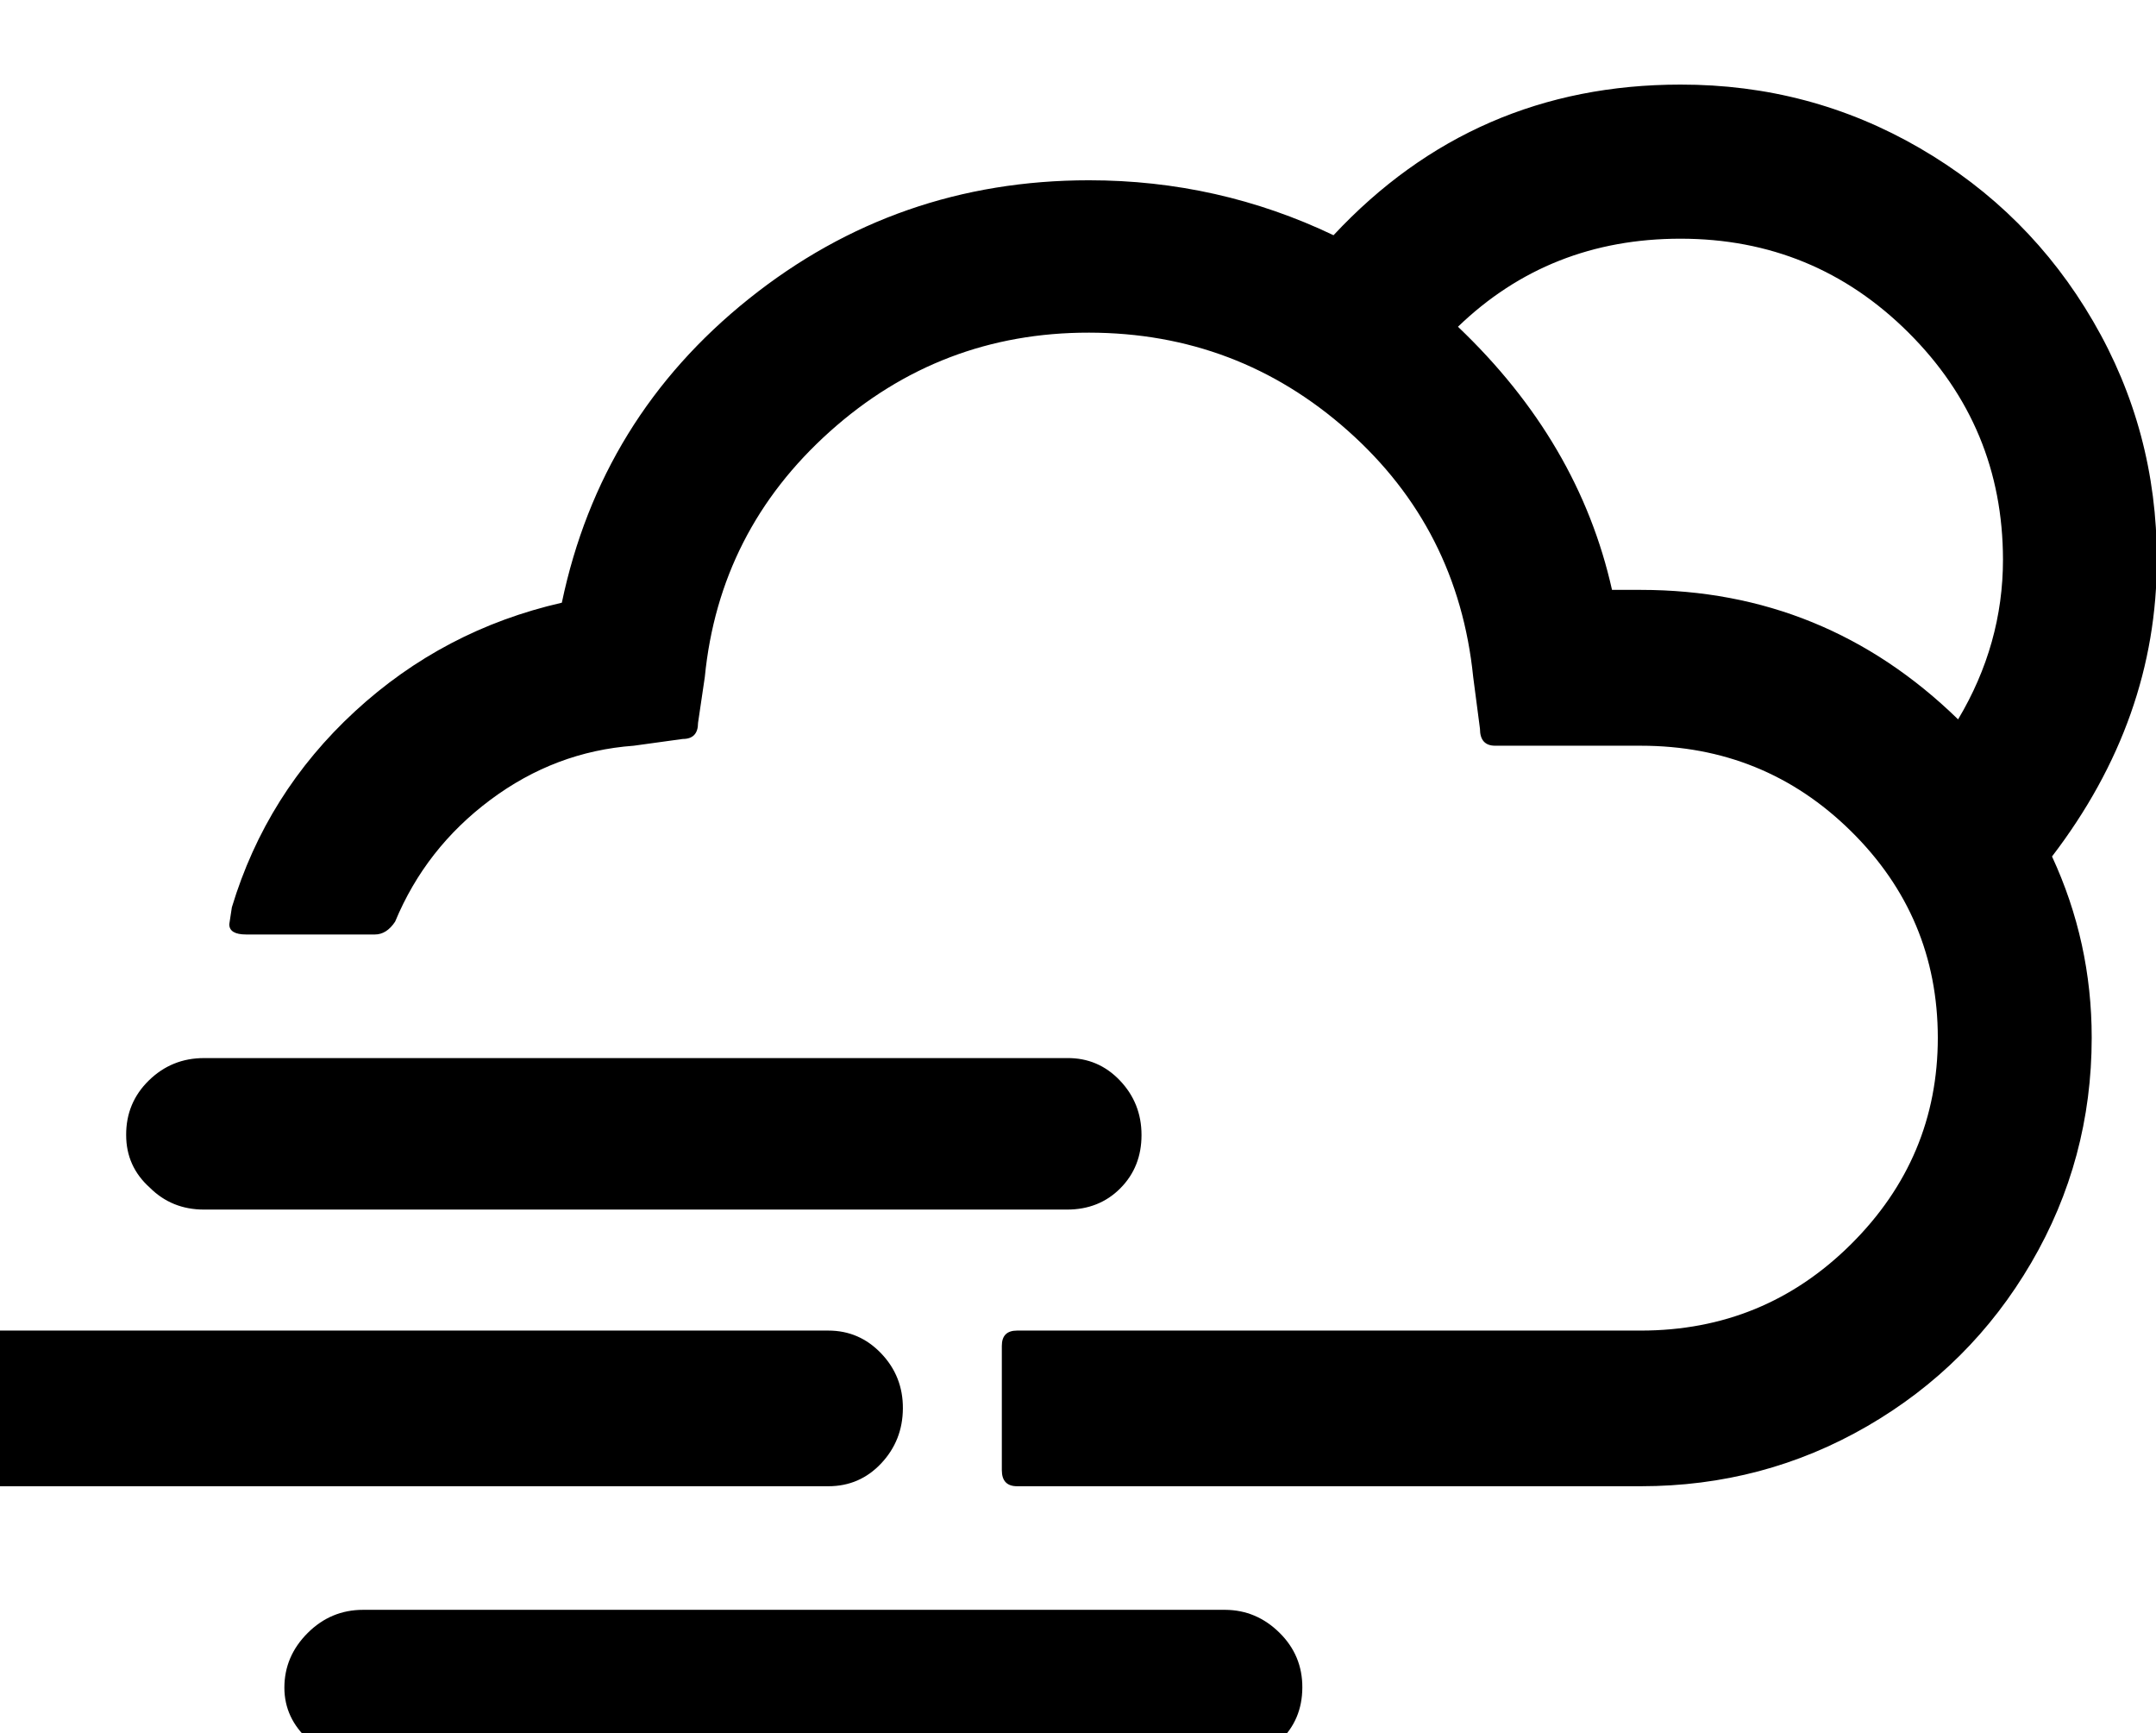 <svg height="1000" width="1244.1" xmlns="http://www.w3.org/2000/svg"><path d="m-64.9 812.5q0 19.5 14.1 31.3q13.2 13.6 31.8 13.6h497q18.1 0 30.5-13.2t12.5-31.7t-12.5-31.7t-30.5-13.2h-497q-18.6 0-32.3 13.4t-13.6 31.5z m137.7-157.7q0 18.1 13.6 30.3q12.7 12.7 31.3 12.7h498q18.6 0 30.8-12.3t12.2-30.7t-12.5-31.5t-30.5-12.9h-498q-18.6 0-31.8 12.9t-13.1 31.5z m59.5-121.6q0 5.9 9.8 5.9h74.2q6.8 0 11.7-7.4q17.6-42.4 55-70.3t82.7-31.2l28.3-3.9q8.8 0 8.8-9.3l3.9-26.4q8.3-84.4 72.1-141.6t149.6-57.1t149.4 56.6t72.3 142.1l3.9 29.8q0 9.8 8.8 9.8h84q71.3 0 121.3 49.3t50.1 119.1q0 69.4-50.1 119.2t-121.3 49.8h-359.9q-8.8 0-8.8 8.8v71.7q0 9.3 8.8 9.3h359.9q70.8 0 130.6-34.6t94.7-94.3t34.9-129.9q0-55.1-22.9-104.5q60.5-79.1 60.5-171.3q0-74.3-36.8-137.5t-100.1-99.9t-138-36.6q-119.1 0-200.2 86.9q-66.4-31.7-141.1-31.7q-110.8 0-196.3 68.4t-107.9 175.3q-68.3 15.6-119.4 62.7t-71 113z m31.8 440.4q0 17.6 14.1 30.3q12.7 12.7 31.3 12.7h497.5q18.6 0 31.5-12.2t13-30.8t-13.2-31.7t-31.3-13.2h-497.5q-18.6 0-32 13.4t-13.4 31.5z m677.2-785.1q52.7-50.8 128.4-50.8q77.2 0 131.6 54.2t54.5 130.9q0 48.8-25.9 92.2q-76.7-74.7-183.1-74.7h-16.6q-19.1-85.4-88.9-151.8z"/></svg>